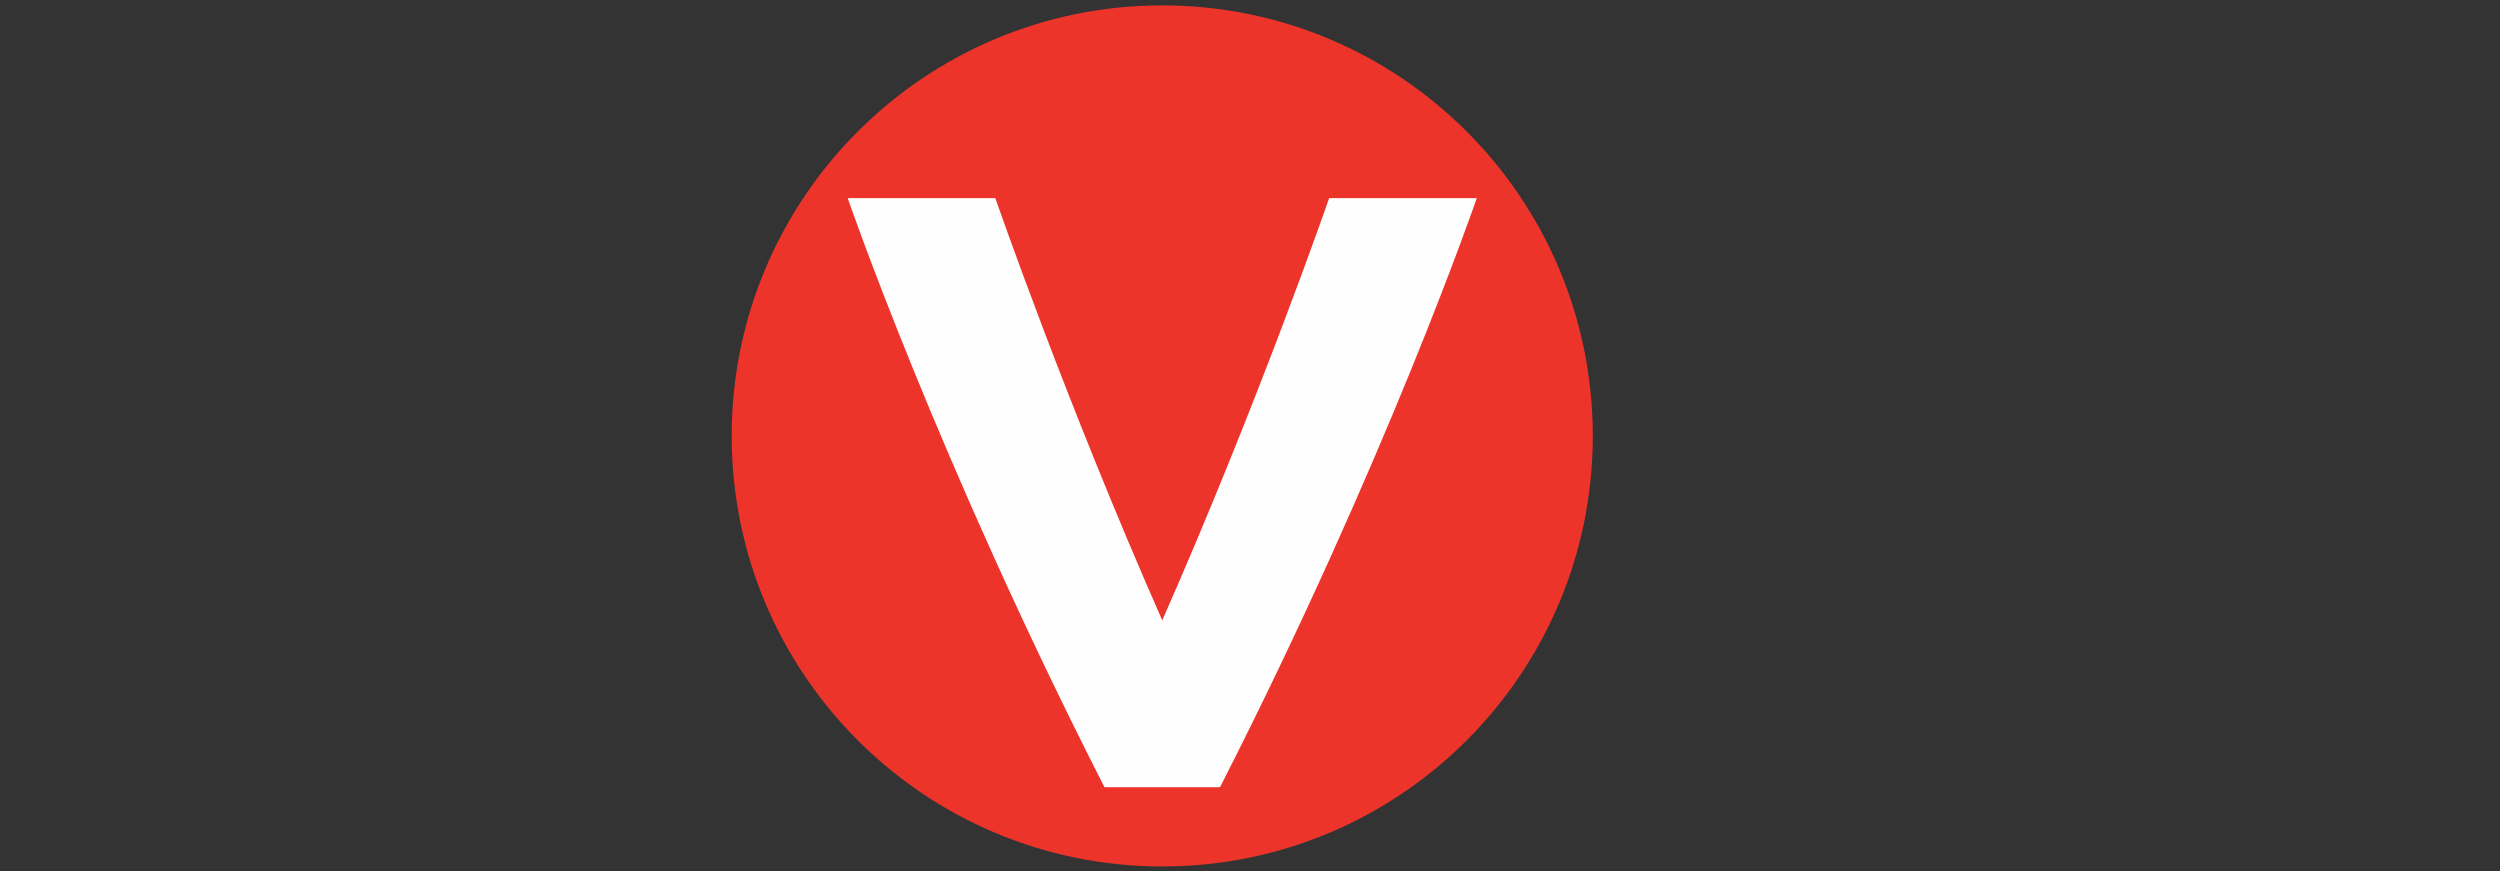 <?xml version="1.0" encoding="UTF-8" standalone="no"?>
<svg
   xmlns:dc="http://purl.org/dc/elements/1.1/"
   xmlns:cc="http://creativecommons.org/ns#"
   xmlns:rdf="http://www.w3.org/1999/02/22-rdf-syntax-ns#"
   xmlns:svg="http://www.w3.org/2000/svg"
   xmlns="http://www.w3.org/2000/svg"
   xmlns:sodipodi="http://sodipodi.sourceforge.net/DTD/sodipodi-0.dtd"
   xmlns:inkscape="http://www.inkscape.org/namespaces/inkscape"
   width="462"
   height="161"
   viewBox="0 0 462 161"
   version="1.1"
   id="svg10"
   sodipodi:docname="Verve.svg"
   inkscape:version="0.92.3 (2405546, 2018-03-11)">
  <rect x="0" y="0" width="462" height="161" fill="#333333" stroke="none"/>
  <defs
     id="defs14" />
  <sodipodi:namedview
     pagecolor="#ffffff"
     bordercolor="#666666"
     borderopacity="1"
     objecttolerance="10"
     gridtolerance="10"
     guidetolerance="10"
     inkscape:pageopacity="0"
     inkscape:pageshadow="2"
     inkscape:window-width="640"
     inkscape:window-height="480"
     id="namedview12"
     showgrid="false"
     inkscape:zoom="0.71645022"
     inkscape:cx="206.57402"
     inkscape:cy="80.5"
     inkscape:window-x="0"
     inkscape:window-y="27"
     inkscape:window-maximized="0"
     inkscape:current-layer="g8" />
  <g
     fill="none"
     fill-rule="evenodd"
     transform="rotate(-90 80.5 80)"
     id="g8">
    <path
       d="m 79.942,293.847 c -43.942,0 -79.563,-35.621 -79.563,-79.563 0,-43.944 35.621,-79.566 79.563,-79.566 43.942,0 79.563,35.623 79.563,79.566 0,43.942 -35.621,79.563 -79.563,79.563"
       id="path2"
       inkscape:connector-curvature="0"
       style="fill:#ed342b" />
    <path
       d="m 45.861,214.283 c 40.34,-17.797 78.026,-30.846 78.026,-30.846 v -27.282 c 0,0 -48.37,16.605 -108.859,47.45 v 21.356 c 60.489,30.845 108.859,47.449 108.859,47.449 v -27.282 c 0,0 -37.685,-13.048 -78.026,-30.845"
       id="path4"
       inkscape:connector-curvature="0"
       style="fill:#fefefe" />
  </g>
</svg>

